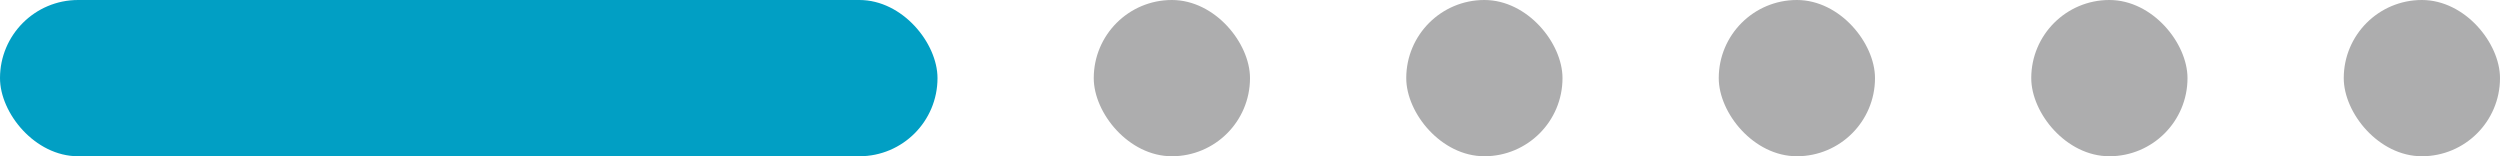 <svg width="64" height="4" viewBox="0 0 64 4" fill="none" xmlns="http://www.w3.org/2000/svg">
<rect width="24" height="4" rx="2" fill="#019FC4"/>
<rect x="28" width="4" height="4" rx="2" fill="#ADADAE"/>
<rect x="36" width="4" height="4" rx="2" fill="#ADADAE"/>
<rect x="44" width="4" height="4" rx="2" fill="#ADADAE"/>
<rect x="52" width="4" height="4" rx="2" fill="#ADADAE"/>
<rect x="60" width="4" height="4" rx="2" fill="#ADADAE"/>
</svg>
